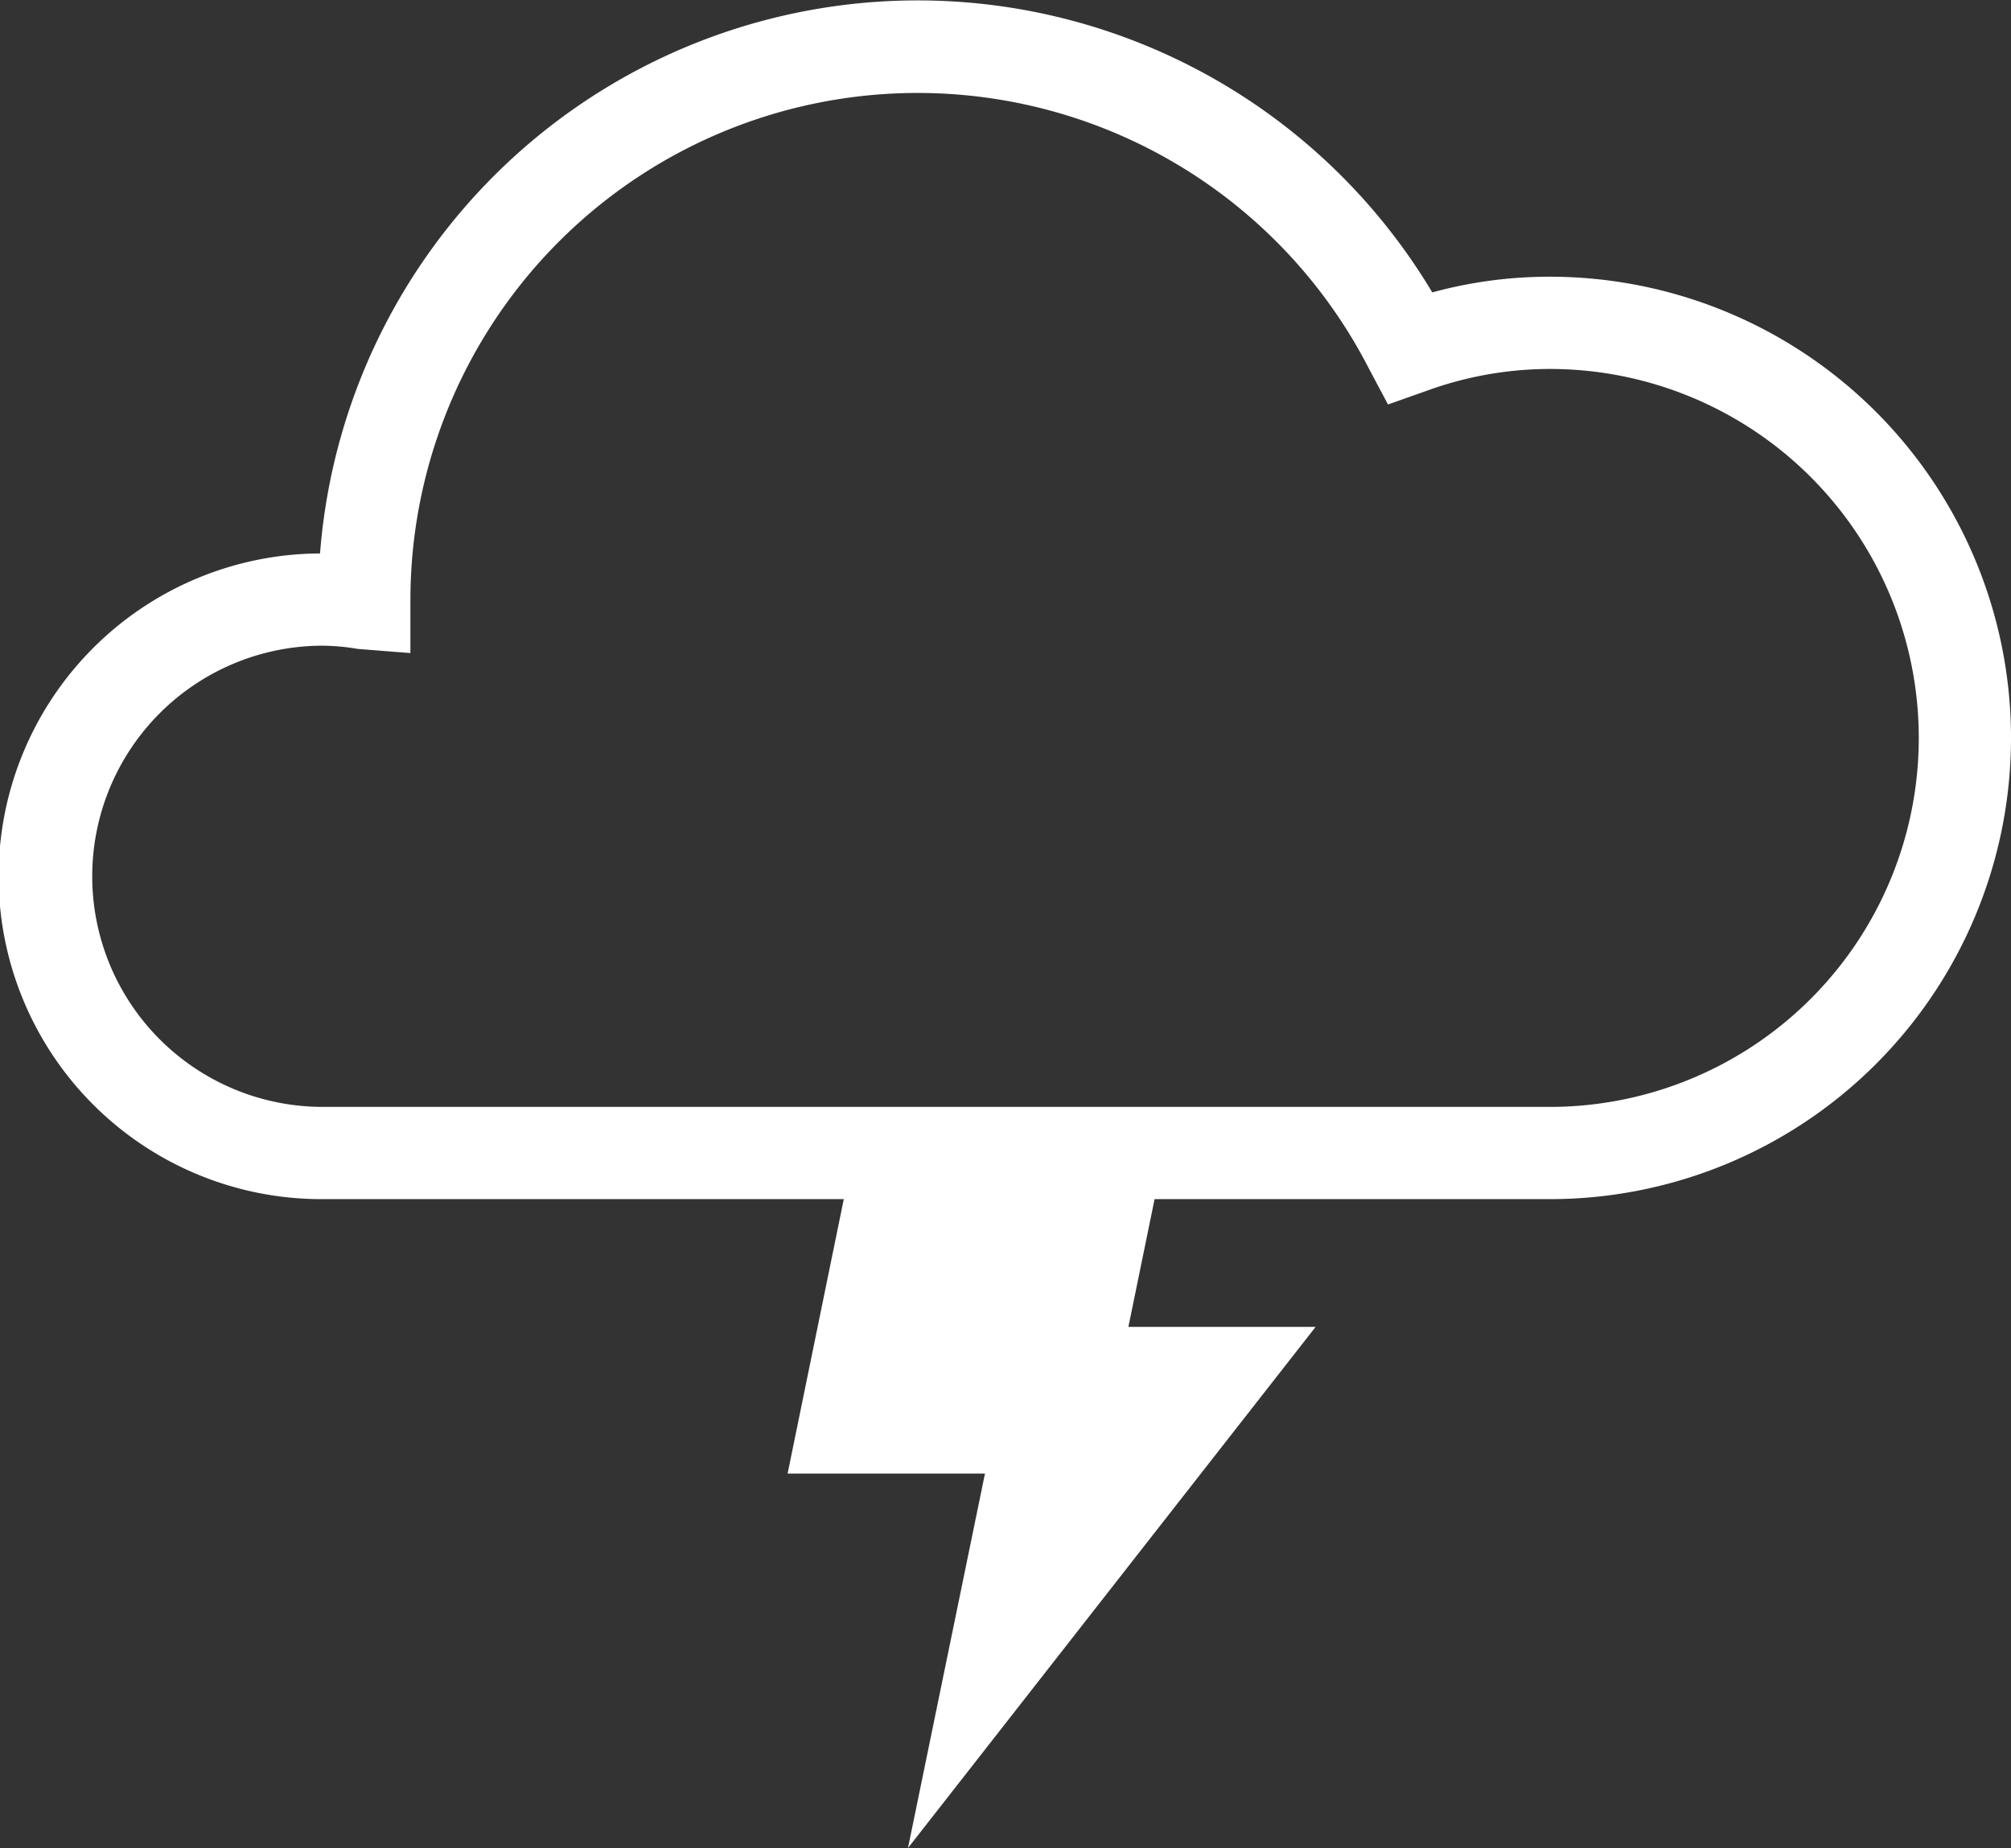 <svg xmlns="http://www.w3.org/2000/svg" viewBox="0 0 43.61 40.07"><rect x="0" y="0" width="43.61" height="40.07" fill="#333333" stroke="none"/><polyline points="25.2 25.21 24.47 28.77 28.53 28.77 19.69 40.07 21.36 31.95 17.08 31.95 18.46 25.21" fill="#fff"/><path d="M33.61,26H7a7,7,0,0,1-.06-14A13,13,0,0,1,31.06,6.34,9.61,9.61,0,0,1,33.61,6a10,10,0,0,1,0,20ZM7,14A5,5,0,0,0,7,24H33.61a8,8,0,0,0,0-16,7.83,7.83,0,0,0-2.69.48l-.82.29L29.69,8A11,11,0,0,0,8.9,13v1.16l-1.14-.09A4.77,4.77,0,0,0,7,14Z" fill="#fff"/></svg>